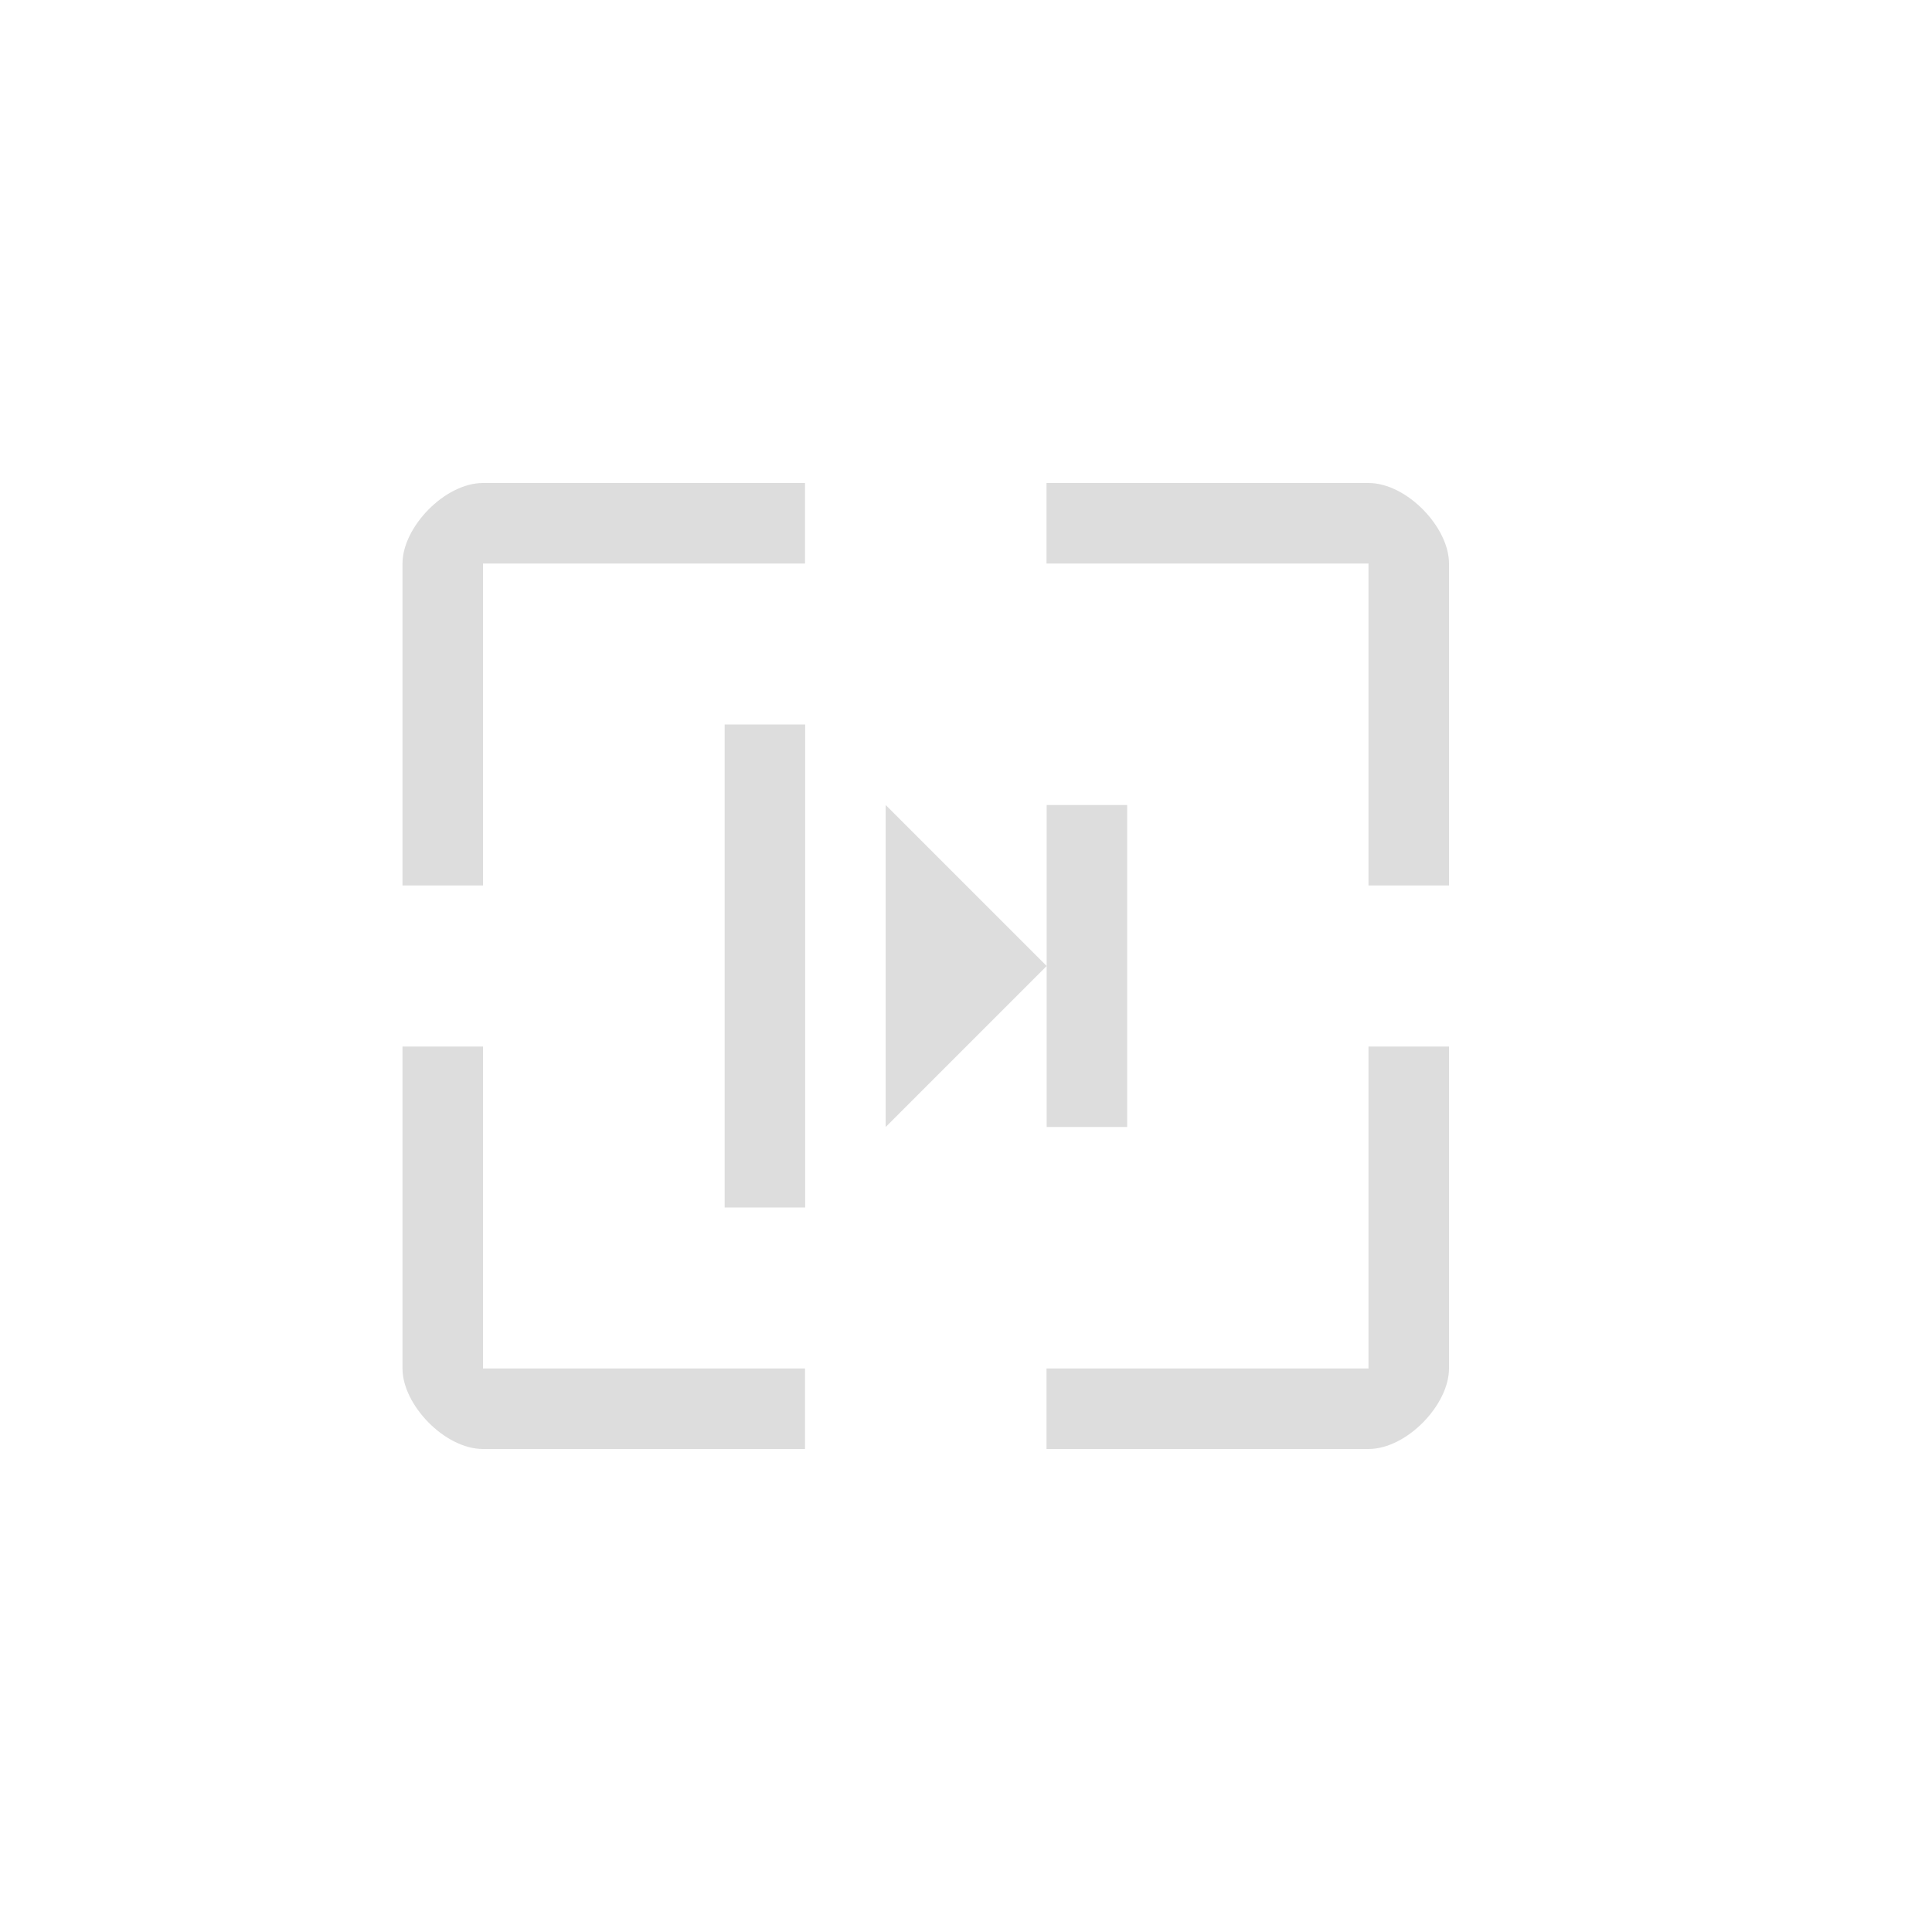 <?xml version="1.0" encoding="UTF-8"?>
<svg width="24px" height="24px" viewBox="0 0 24 24" version="1.1" xmlns="http://www.w3.org/2000/svg" xmlns:xlink="http://www.w3.org/1999/xlink">
    <!-- Generator: Sketch 51.3 (57544) - http://www.bohemiancoding.com/sketch -->
    <title>zoom-2-to-1</title>
    <desc>Created with Sketch.</desc>
    <defs></defs>
    <g id="zoom-2-to-1" stroke="none" stroke-width="1" fill="none" fill-rule="evenodd">
        <g id="148" transform="translate(5, 6)" fill="#DDDDDD">
            <polygon id="Path" points="4.002 3 4.002 9 5.002 9 5.002 3"></polygon>
            <polygon id="Path" points="6.002 4 6.002 8 8.002 6"></polygon>
            <polygon id="Path" points="8.002 6 8.002 8 9.002 8 9.002 4 8.002 4"></polygon>
            <g id="57">
                <path d="M1,-8.52638272e-14 C0.525,-8.52638272e-14 0,0.549 0,1 L0,5 L1,5 L1,1 L5,1 L5,-8.52638272e-14 L1,-8.52638272e-14 Z" id="Path"></path>
                <path d="M8,-8.52638272e-14 L8,1 L12,1 L12,5 L13,5 L13,1 C13,0.549 12.475,-8.52638272e-14 12,-8.52638272e-14 L8,-8.52638272e-14 Z" id="Path"></path>
                <path d="M0,7 L0,11 C0,11.451 0.525,12 1,12 L5,12 L5,11 L1,11 L1,7 L0,7 Z" id="Path"></path>
                <path d="M12,7 L12,11 L8,11 L8,12 L12,12 C12.475,12 13,11.451 13,11 L13,7 L12,7 Z" id="Path"></path>
            </g>
        </g>
    </g>
</svg>